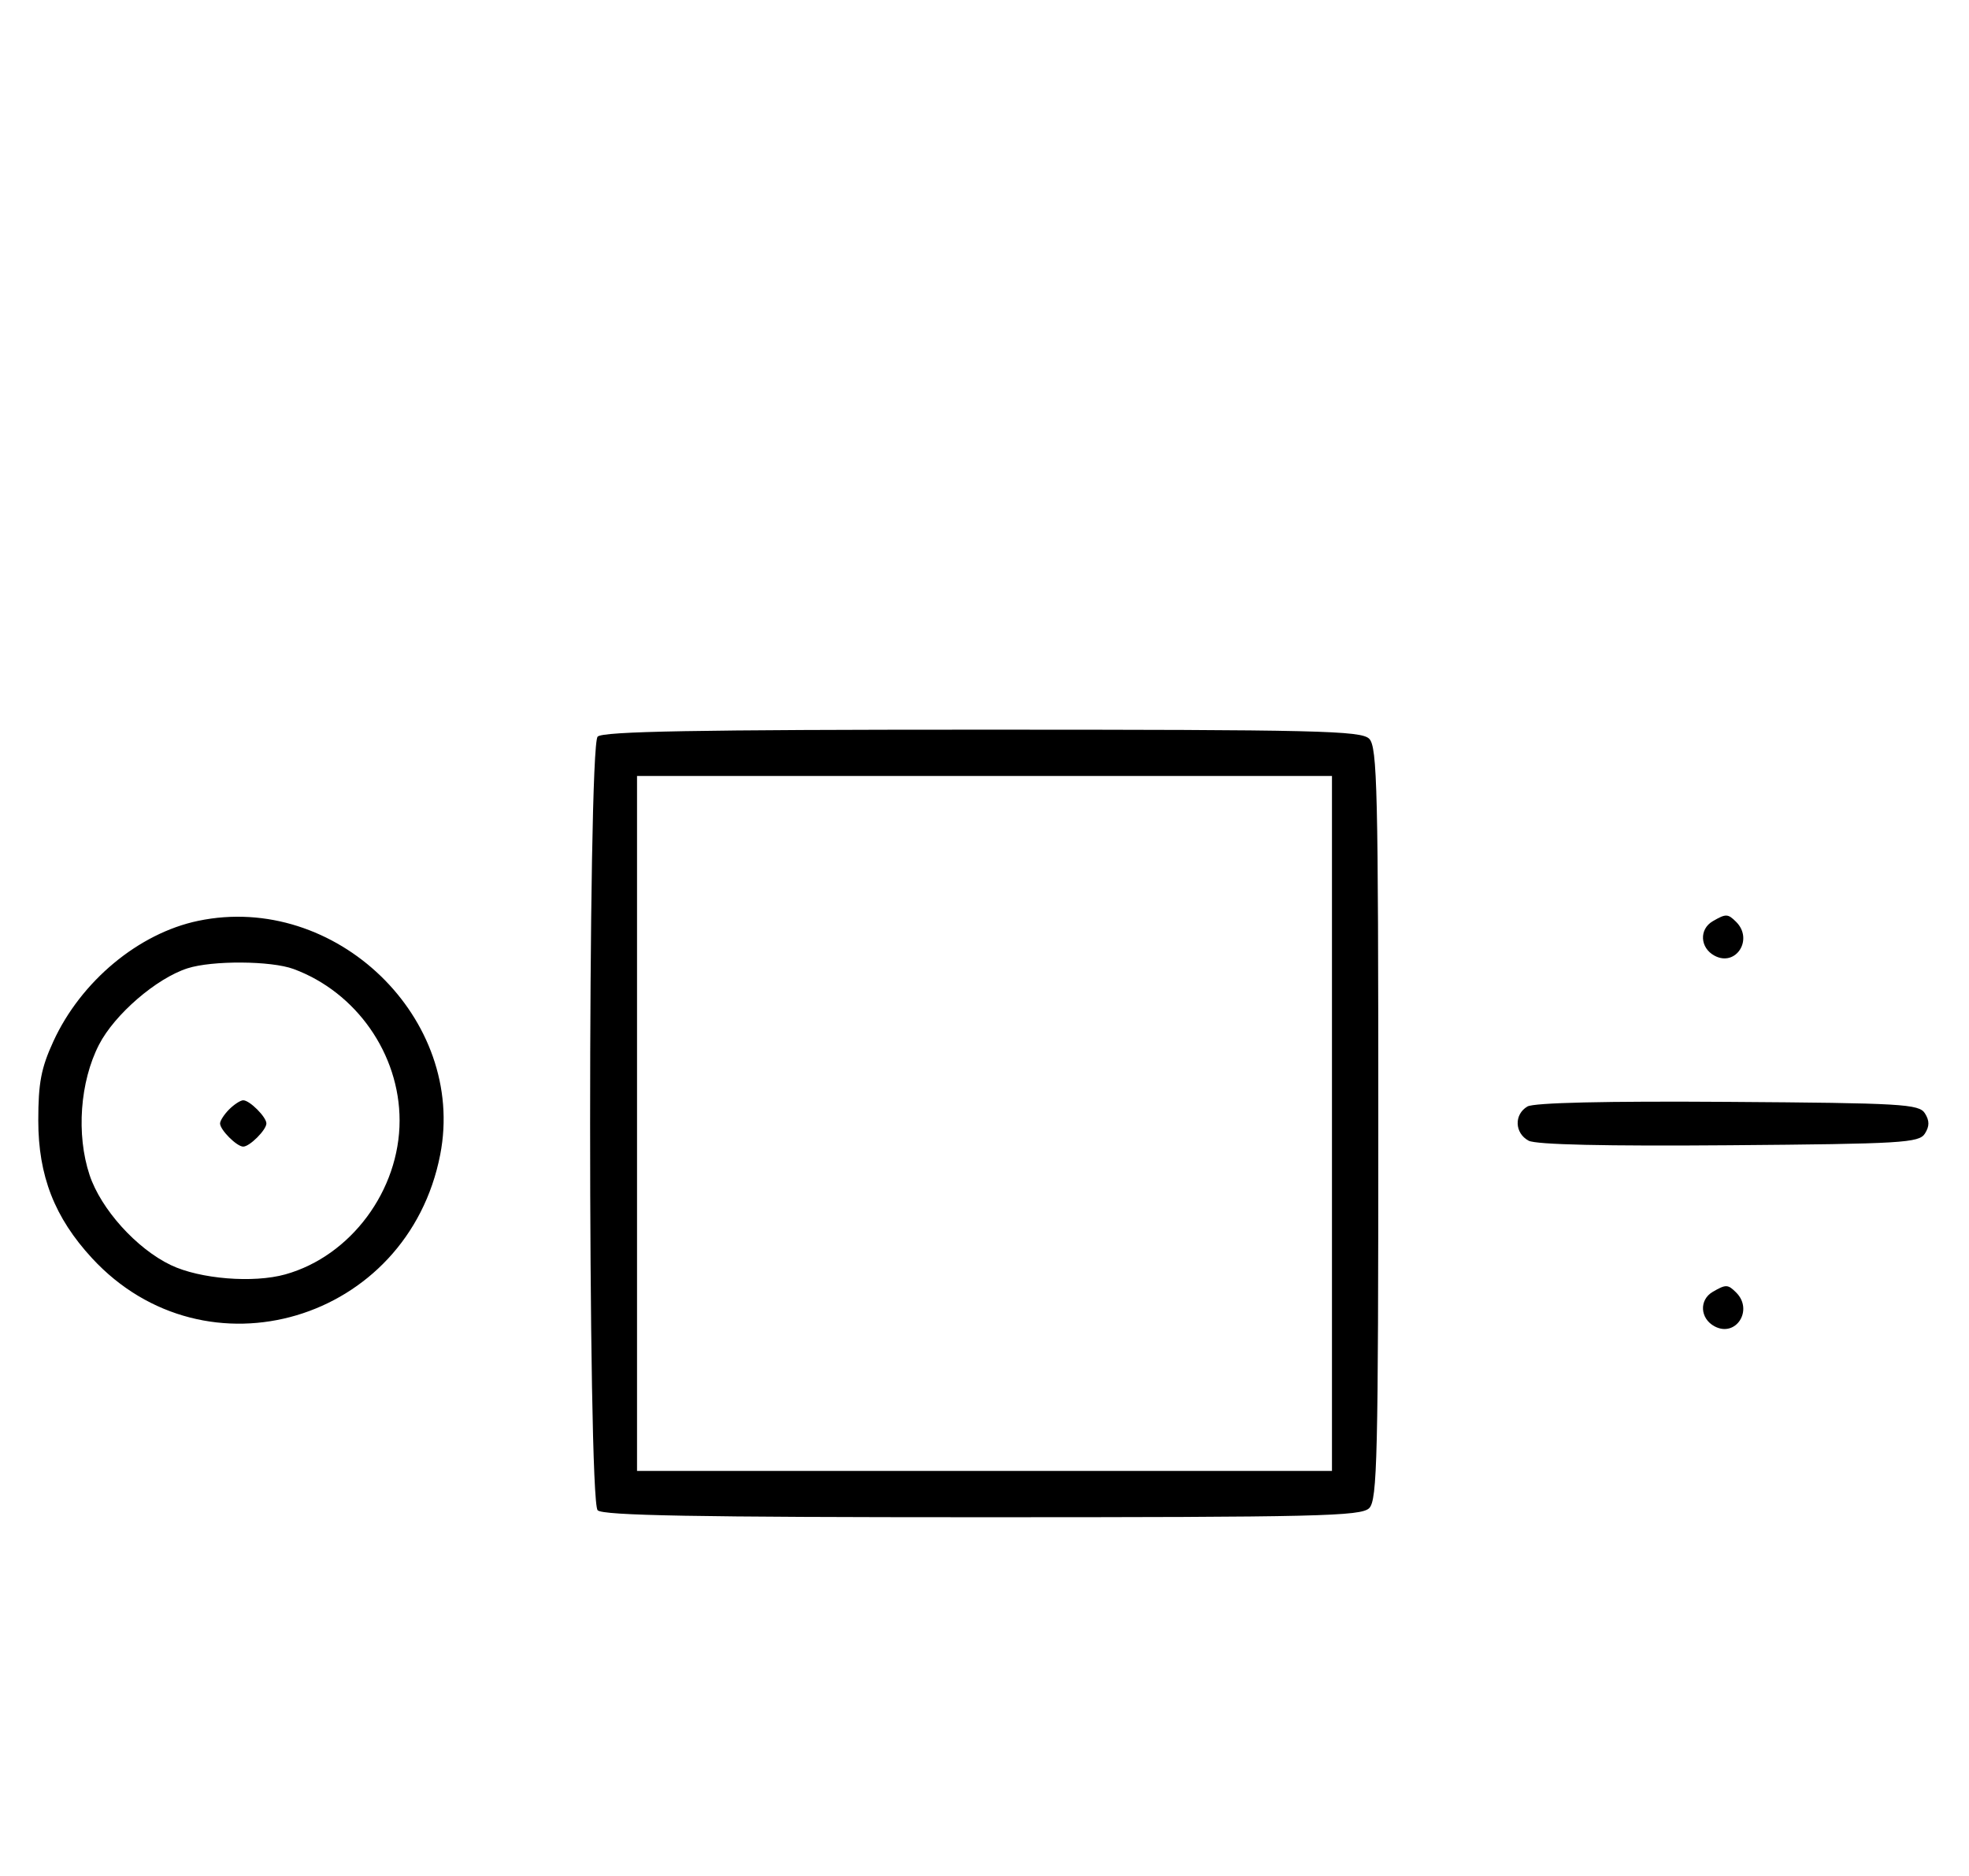 <svg xmlns="http://www.w3.org/2000/svg" width="340" height="324" viewBox="0 0 340 324" version="1.1">
	<path d="M 103.200 127.200 C 101.465 128.935, 101.465 259.065, 103.200 260.800 C 104.109 261.709, 120.229 262, 169.629 262 C 227.594 262, 235.032 261.825, 236.429 260.429 C 237.825 259.032, 238 251.628, 238 194 C 238 136.372, 237.825 128.968, 236.429 127.571 C 235.032 126.175, 227.594 126, 169.629 126 C 120.229 126, 104.109 126.291, 103.200 127.200 M 110 194 L 110 254 170 254 L 230 254 230 194 L 230 134 170 134 L 110 134 110 194 M 34.223 159.012 C 23.933 161.160, 13.981 169.443, 9.216 179.825 C 7.099 184.436, 6.611 187, 6.611 193.500 C 6.611 203.039, 9.423 210.249, 15.872 217.245 C 35.526 238.568, 70.397 228.219, 76.013 199.396 C 80.589 175.912, 57.969 154.054, 34.223 159.012 M 295.750 159.080 C 293.372 160.465, 293.542 163.685, 296.064 165.034 C 299.753 167.008, 302.819 162.219, 299.800 159.200 C 298.367 157.767, 298.022 157.757, 295.750 159.080 M 32.372 167.212 C 27 168.942, 19.786 175.170, 17.096 180.400 C 13.809 186.790, 13.147 195.917, 15.465 202.895 C 17.428 208.804, 23.579 215.626, 29.500 218.459 C 34.520 220.862, 43.753 221.609, 49.278 220.061 C 60.579 216.894, 69 205.553, 69 193.500 C 69 182.009, 61.521 171.321, 50.684 167.326 C 46.810 165.898, 36.648 165.834, 32.372 167.212 M 39.571 191.571 C 38.707 192.436, 38 193.529, 38 194 C 38 195.111, 40.889 198, 42 198 C 43.111 198, 46 195.111, 46 194 C 46 192.889, 43.111 190, 42 190 C 41.529 190, 40.436 190.707, 39.571 191.571 M 263.750 191.073 C 261.413 192.444, 261.527 195.677, 263.960 196.979 C 265.243 197.665, 277.208 197.936, 298.601 197.764 C 328.469 197.523, 331.378 197.349, 332.386 195.750 C 333.191 194.474, 333.191 193.526, 332.386 192.250 C 331.377 190.649, 328.483 190.481, 298.391 190.273 C 277.280 190.127, 264.873 190.414, 263.750 191.073 M 295.750 223.080 C 293.372 224.465, 293.542 227.685, 296.064 229.034 C 299.753 231.008, 302.819 226.219, 299.800 223.200 C 298.367 221.767, 298.022 221.757, 295.750 223.080 " stroke="none" fill="black" fill-rule="evenodd"/>
</svg>